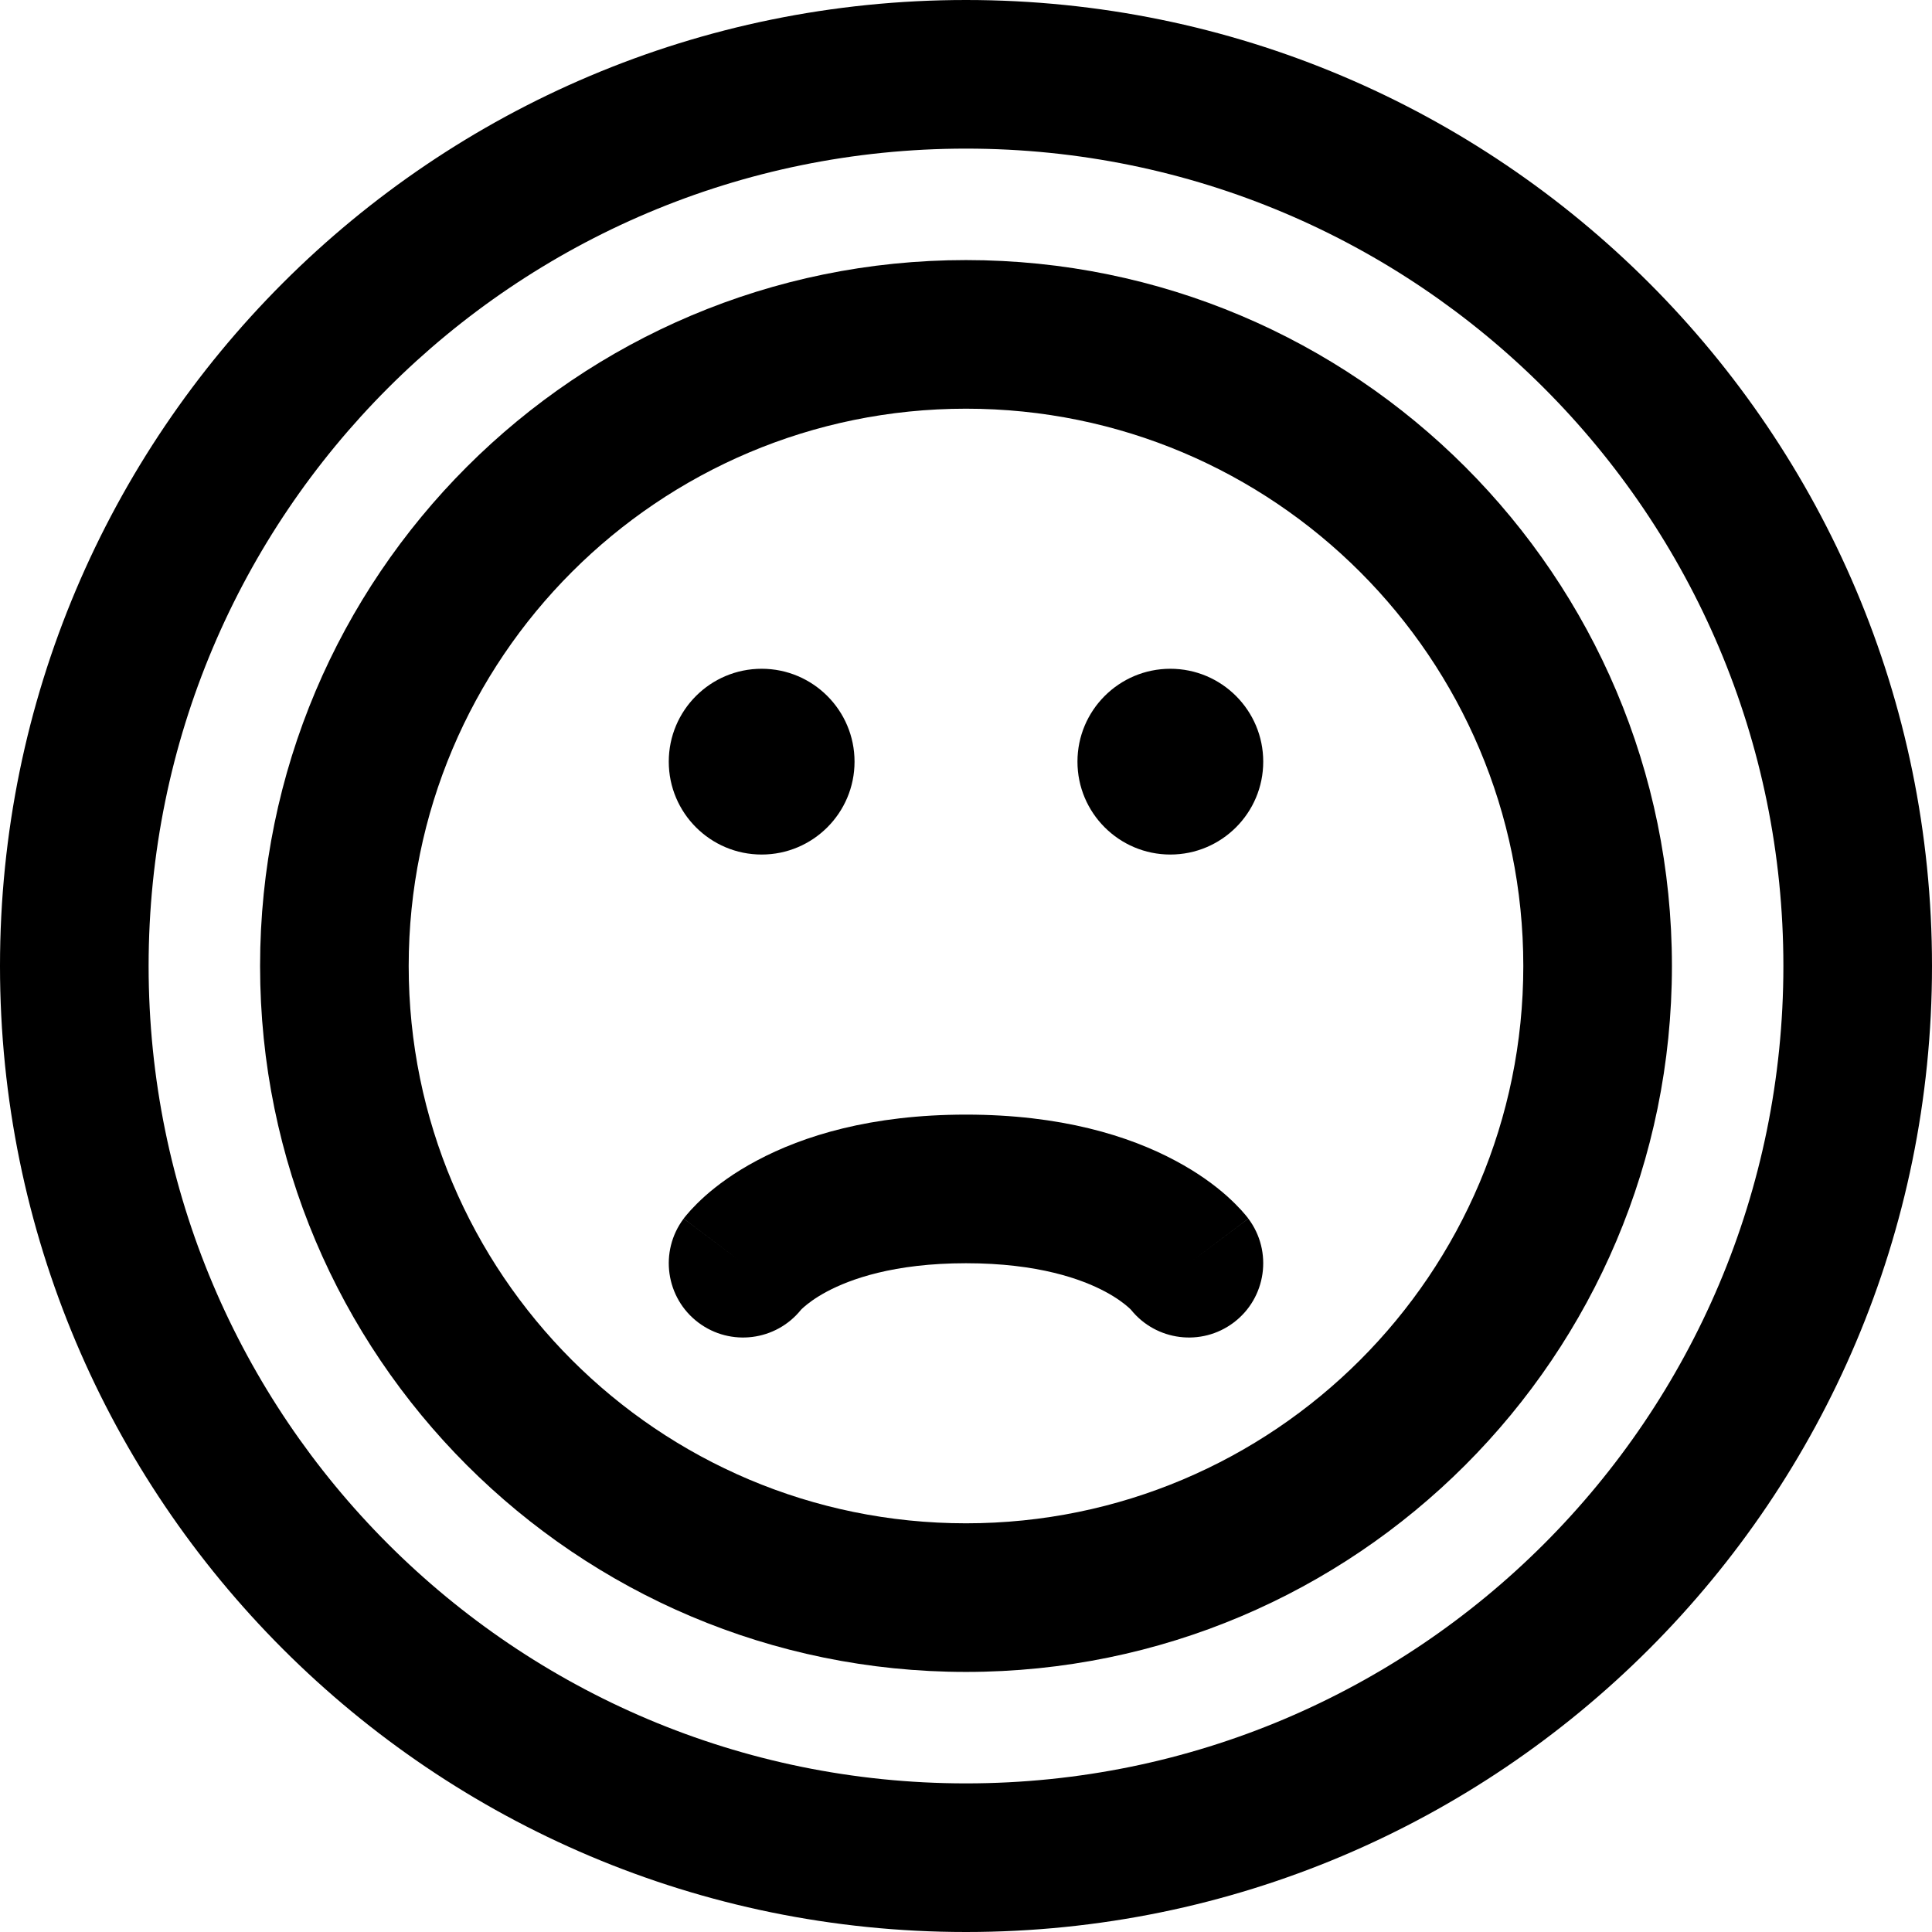 <svg width="20" height="20" viewBox="0 0 26 26" fill="none" xmlns="http://www.w3.org/2000/svg"><g transform="translate(3, 3)"><g><path fill-rule="evenodd" clip-rule="evenodd" d="M10 17.5C14.142 17.5 17.5 14.142 17.5 10C17.5 5.858 14.142 2.5 10 2.5C5.858 2.5 2.5 5.858 2.5 10C2.5 14.142 5.858 17.5 10 17.5ZM10 19.5C15.247 19.5 19.5 15.247 19.5 10C19.5 4.753 15.247 0.5 10 0.5C4.753 0.5 0.5 4.753 0.5 10C0.5 15.247 4.753 19.5 10 19.5Z" fill="currentColor"/><path d="M8.5 7.25C8.5 7.94 7.94 8.5 7.25 8.5C6.56 8.5 6 7.94 6 7.25C6 6.56 6.56 6 7.25 6C7.94 6 8.5 6.56 8.5 7.25Z" fill="currentColor"/><path d="M14 7.25C14 7.94 13.44 8.5 12.75 8.5C12.06 8.5 11.5 7.94 11.5 7.25C11.5 6.56 12.06 6 12.75 6C13.44 6 14 6.56 14 7.25Z" fill="currentColor"/><path fill-rule="evenodd" clip-rule="evenodd" d="M12.221 14.627C12.558 15.045 13.168 15.124 13.6 14.8C14.042 14.469 14.131 13.842 13.8 13.4L13 14C13.8 13.4 13.8 13.399 13.799 13.399L13.798 13.398L13.796 13.395L13.793 13.39L13.784 13.379C13.778 13.371 13.771 13.362 13.762 13.352C13.746 13.333 13.726 13.31 13.703 13.284C13.655 13.232 13.592 13.168 13.512 13.096C13.351 12.953 13.123 12.782 12.814 12.618C12.192 12.286 11.279 12 10 12C8.721 12 7.808 12.286 7.186 12.618C6.877 12.782 6.649 12.953 6.488 13.096C6.408 13.168 6.345 13.232 6.297 13.284C6.274 13.31 6.254 13.333 6.238 13.352C6.23 13.362 6.222 13.371 6.216 13.379L6.207 13.39L6.204 13.395L6.202 13.398L6.201 13.399C6.2 13.399 6.2 13.4 7 14L6.2 13.4C5.869 13.842 5.958 14.469 6.4 14.8C6.833 15.124 7.442 15.045 7.779 14.627C7.784 14.622 7.796 14.609 7.817 14.591C7.867 14.547 7.966 14.468 8.127 14.382C8.442 14.214 9.029 14 10 14C10.971 14 11.558 14.214 11.873 14.382C12.034 14.468 12.133 14.547 12.183 14.591C12.204 14.609 12.216 14.622 12.221 14.627Z" fill="currentColor"/></g></g><path fill-rule="evenodd" clip-rule="evenodd" d="M13 24C19.075 24 24 19.075 24 13C24 6.925 19.075 2 13 2C6.925 2 2 6.925 2 13C2 19.075 6.925 24 13 24ZM13 26C20.18 26 26 20.18 26 13C26 5.82 20.18 0 13 0C5.82 0 0 5.82 0 13C0 20.18 5.82 26 13 26Z" fill="currentColor"/></svg>